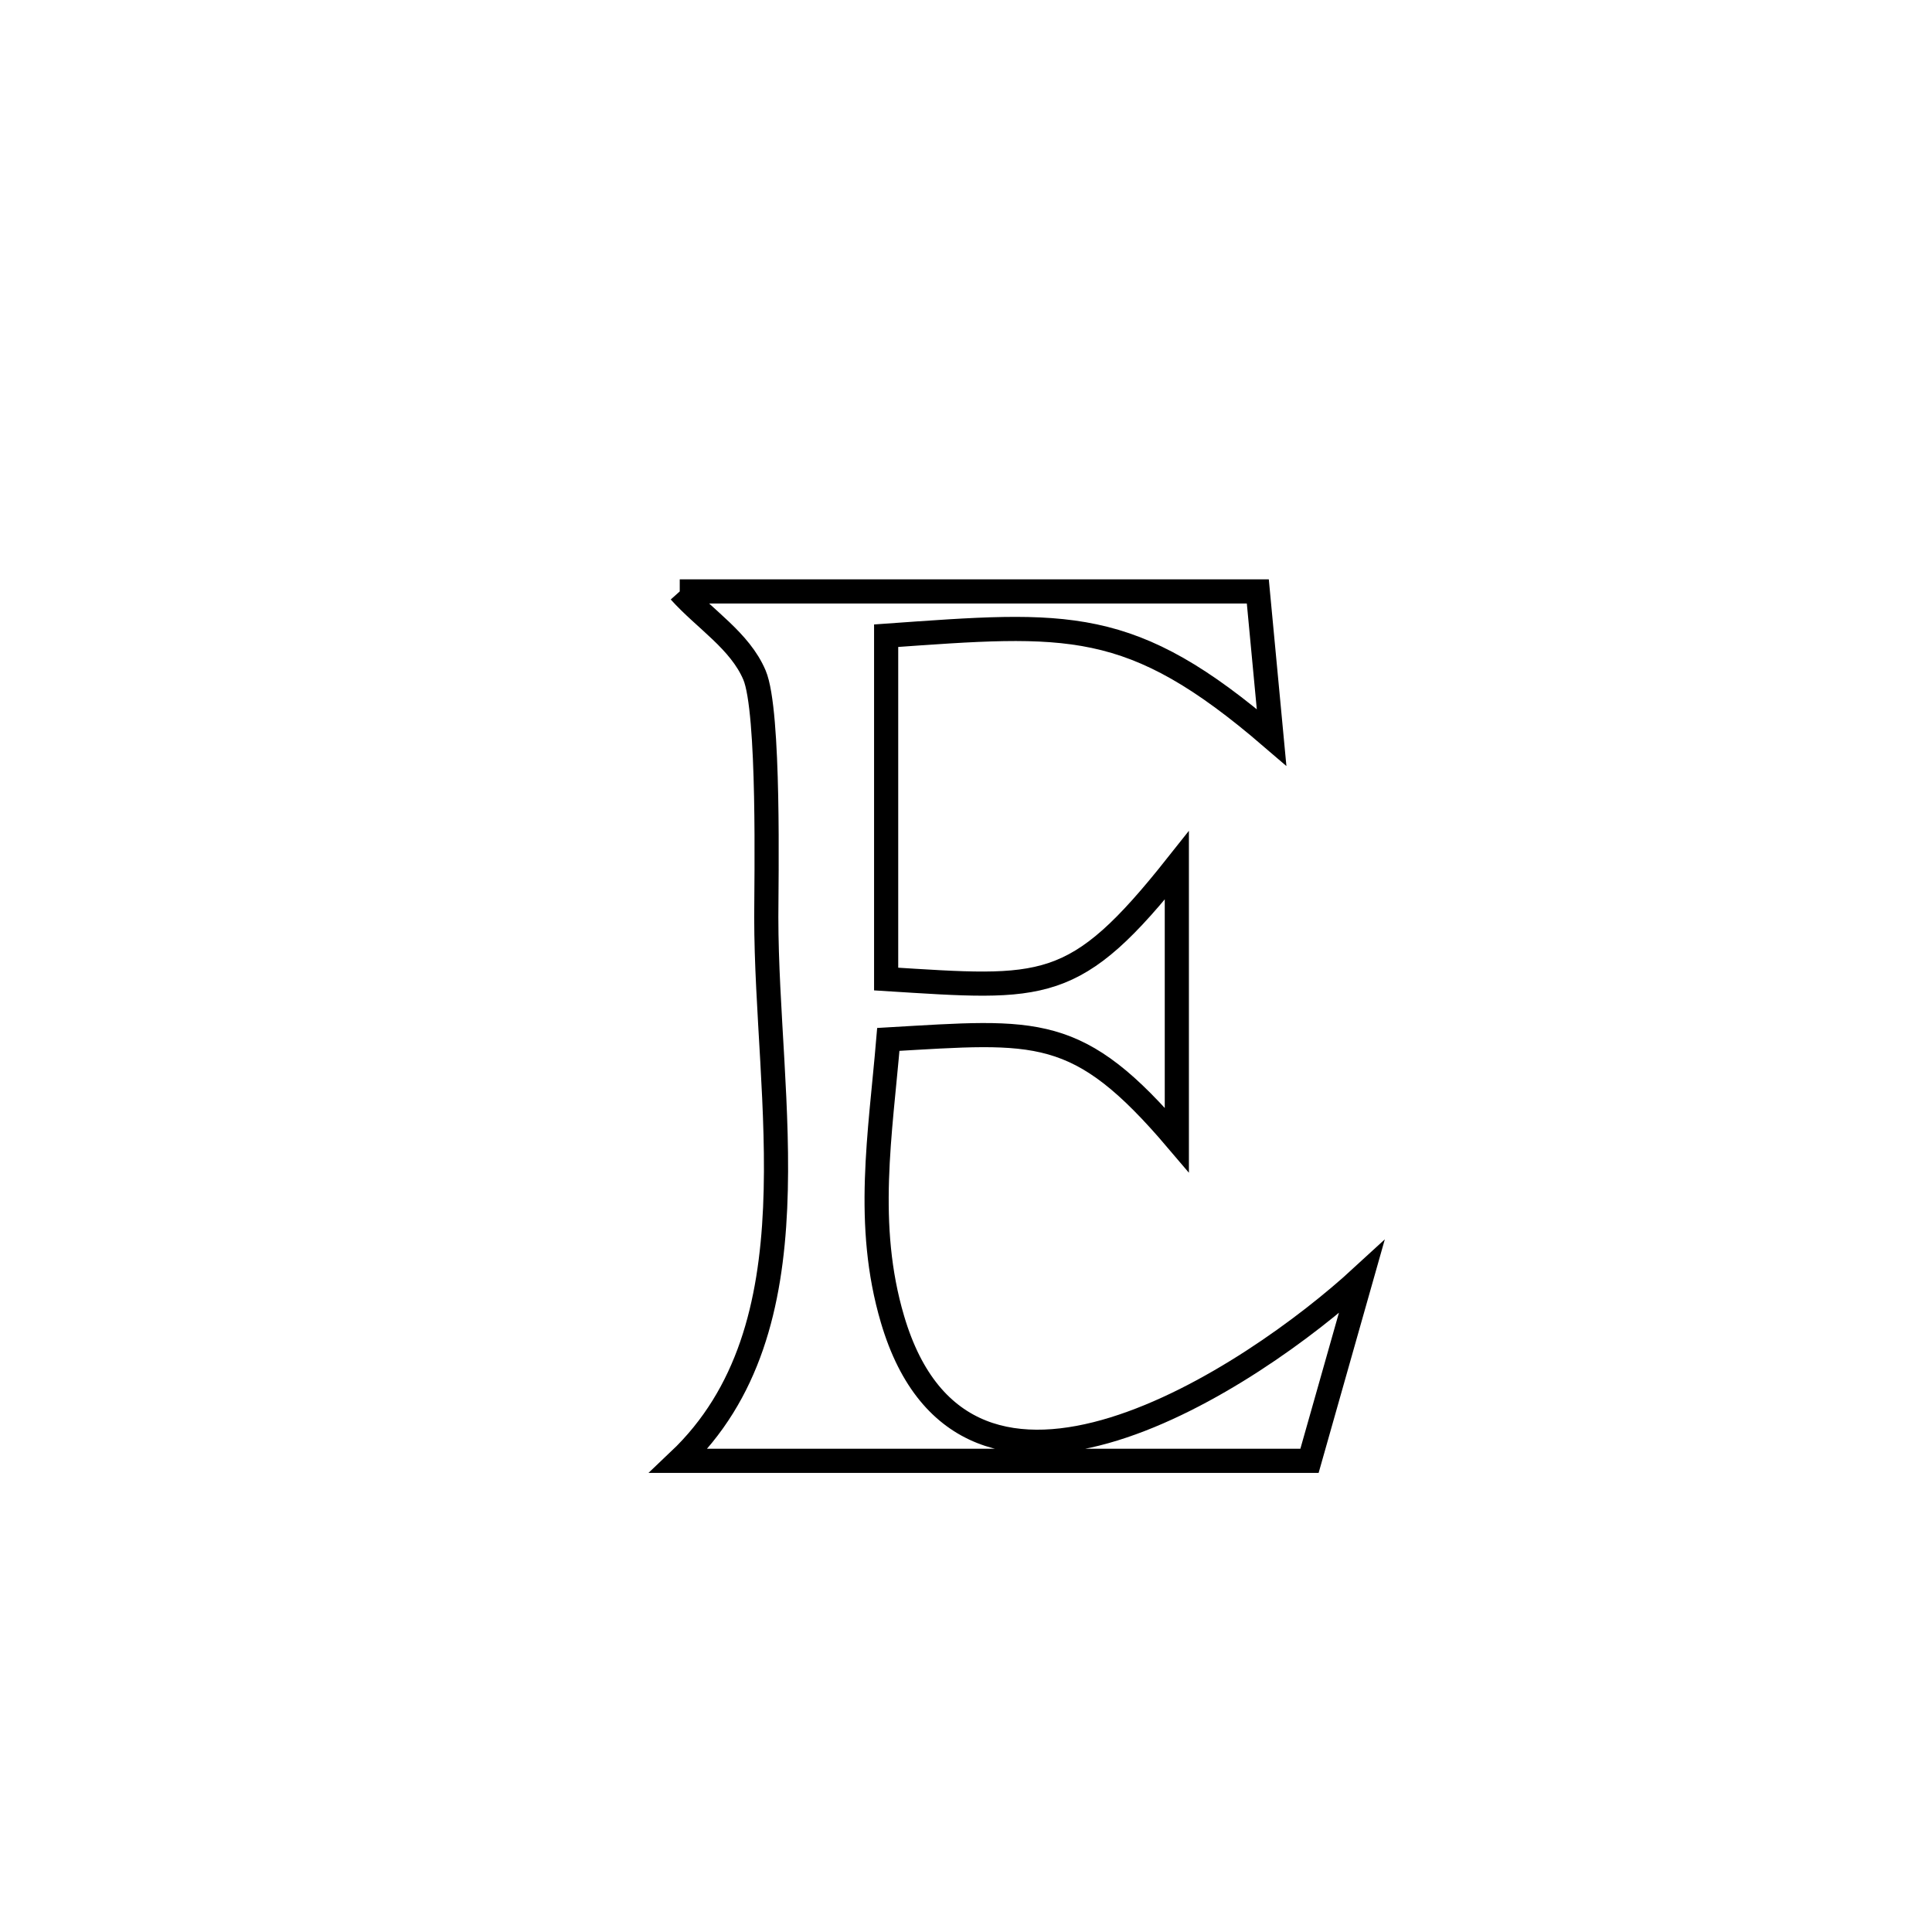 <svg xmlns="http://www.w3.org/2000/svg" viewBox="0.0 0.0 24.0 24.0" height="200px" width="200px"><path fill="none" stroke="black" stroke-width=".3" stroke-opacity="1.0"  filling="0" d="M8.444 7.347 L8.444 7.347 C10.838 7.347 13.231 7.347 15.625 7.347 L15.625 7.347 C15.682 7.951 15.739 8.556 15.796 9.16 L15.796 9.16 C14.042 7.652 13.274 7.736 11.008 7.897 L11.008 7.897 C11.008 9.319 11.008 10.74 11.008 12.162 L11.008 12.162 C12.979 12.285 13.348 12.354 14.619 10.751 L14.619 10.751 C14.619 11.887 14.619 13.024 14.619 14.16 L14.619 14.16 C13.39 12.714 12.887 12.805 11.035 12.912 L11.035 12.912 C10.936 14.089 10.74 15.215 11.087 16.389 C11.999 19.481 15.567 17.104 16.914 15.865 L16.914 15.865 C16.837 16.137 16.357 17.83 16.267 18.147 L16.267 18.147 C14.961 18.147 13.656 18.147 12.35 18.147 C11.044 18.147 9.738 18.147 8.432 18.147 L8.432 18.147 C10.175 16.495 9.519 13.673 9.519 11.393 C9.519 10.954 9.563 8.832 9.372 8.385 C9.19 7.958 8.754 7.693 8.444 7.347 L8.444 7.347"></path></svg>